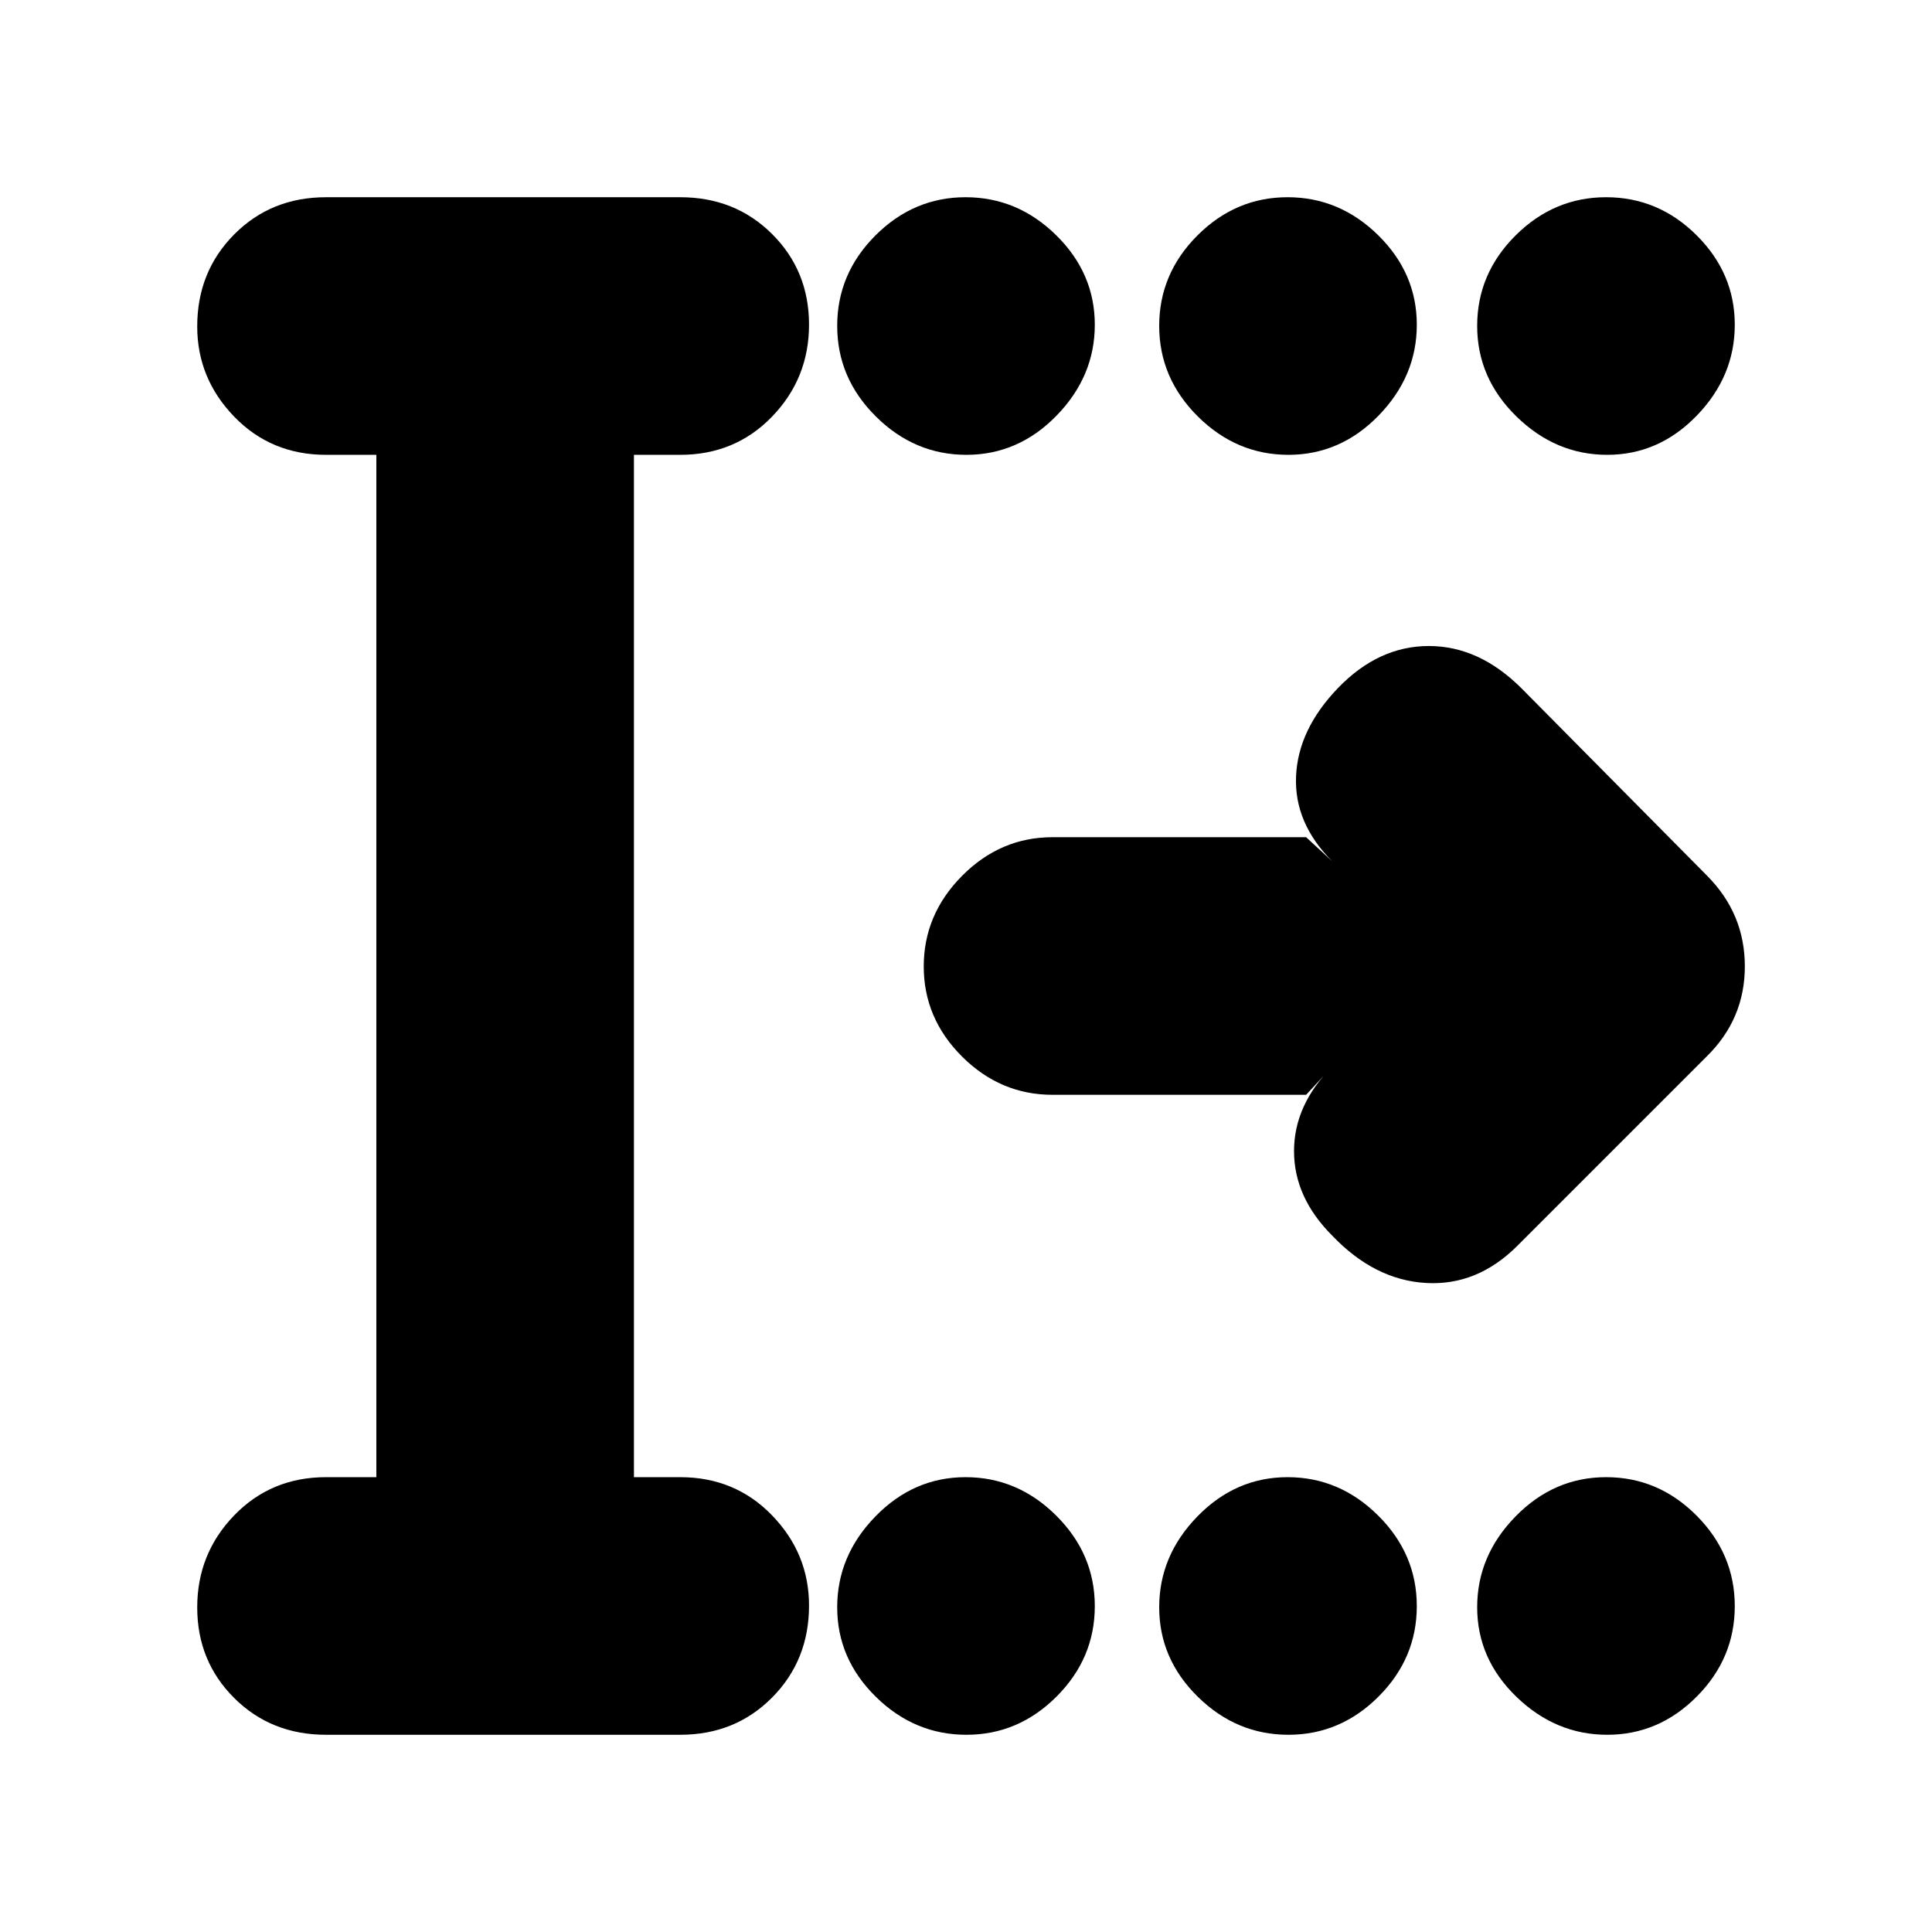 <svg xmlns="http://www.w3.org/2000/svg" height="20" viewBox="0 -960 960 960" width="20"><path d="M480.21-734q-25.81 0-45.01-19.07t-19.2-45Q416-824 434.99-843t44.8-19q25.81 0 45.01 18.87t19.2 44.5q0 25.63-18.99 45.13-18.99 19.5-44.8 19.5Zm160 0q-25.81 0-45.01-19.07t-19.2-45Q576-824 594.99-843t44.8-19q25.81 0 45.01 18.87t19.2 44.5q0 25.63-18.99 45.13-18.99 19.5-44.8 19.5Zm158.42 0q-25.63 0-45.13-19.07-19.5-19.07-19.5-45T753.07-843q19.07-19 45-19T843-843.13q19 18.87 19 44.5t-18.87 45.13q-18.87 19.5-44.5 19.5ZM480.21-98q-25.81 0-45.01-18.87t-19.2-44.5q0-25.63 18.99-45.13 18.99-19.5 44.8-19.5t45.01 19.07q19.2 19.07 19.2 45T525.01-117q-18.99 19-44.8 19Zm160 0q-25.81 0-45.01-18.87t-19.2-44.5q0-25.63 18.99-45.13 18.99-19.5 44.8-19.5t45.01 19.07q19.2 19.07 19.2 45T685.01-117q-18.99 19-44.8 19Zm158.42 0Q773-98 753.5-116.87q-19.5-18.87-19.5-44.5t19.07-45.13q19.07-19.5 45-19.5T843-206.93q19 19.07 19 45T843.13-117q-18.87 19-44.5 19ZM162-98q-27.3 0-45.65-18.29Q98-134.58 98-161.29T116.35-207q18.35-19 45.65-19h25v-508h-25q-27.3 0-45.65-18.99Q98-771.98 98-797.79q0-27.21 18.35-45.71T162-862h176q27.3 0 45.65 18.29 18.35 18.29 18.35 45T383.65-753Q365.3-734 338-734h-23v508h23q27.3 0 45.65 18.99Q402-188.02 402-162.21q0 27.21-18.35 45.71T338-98H162Zm487-318H523q-25.9 0-44.95-18.99Q459-453.98 459-479.79t19.05-45.01Q497.1-544 523-544h126l13 12q-19-19-18-42.26 1-23.26 20.87-43.9Q685-639 709.98-639T756-618l92.24 93.14Q867-506 867-479.82T848-435l-94 94q-20 20-45.5 18.5T662-346q-19-19-19-42t19-42l-13 14Z"/></svg>